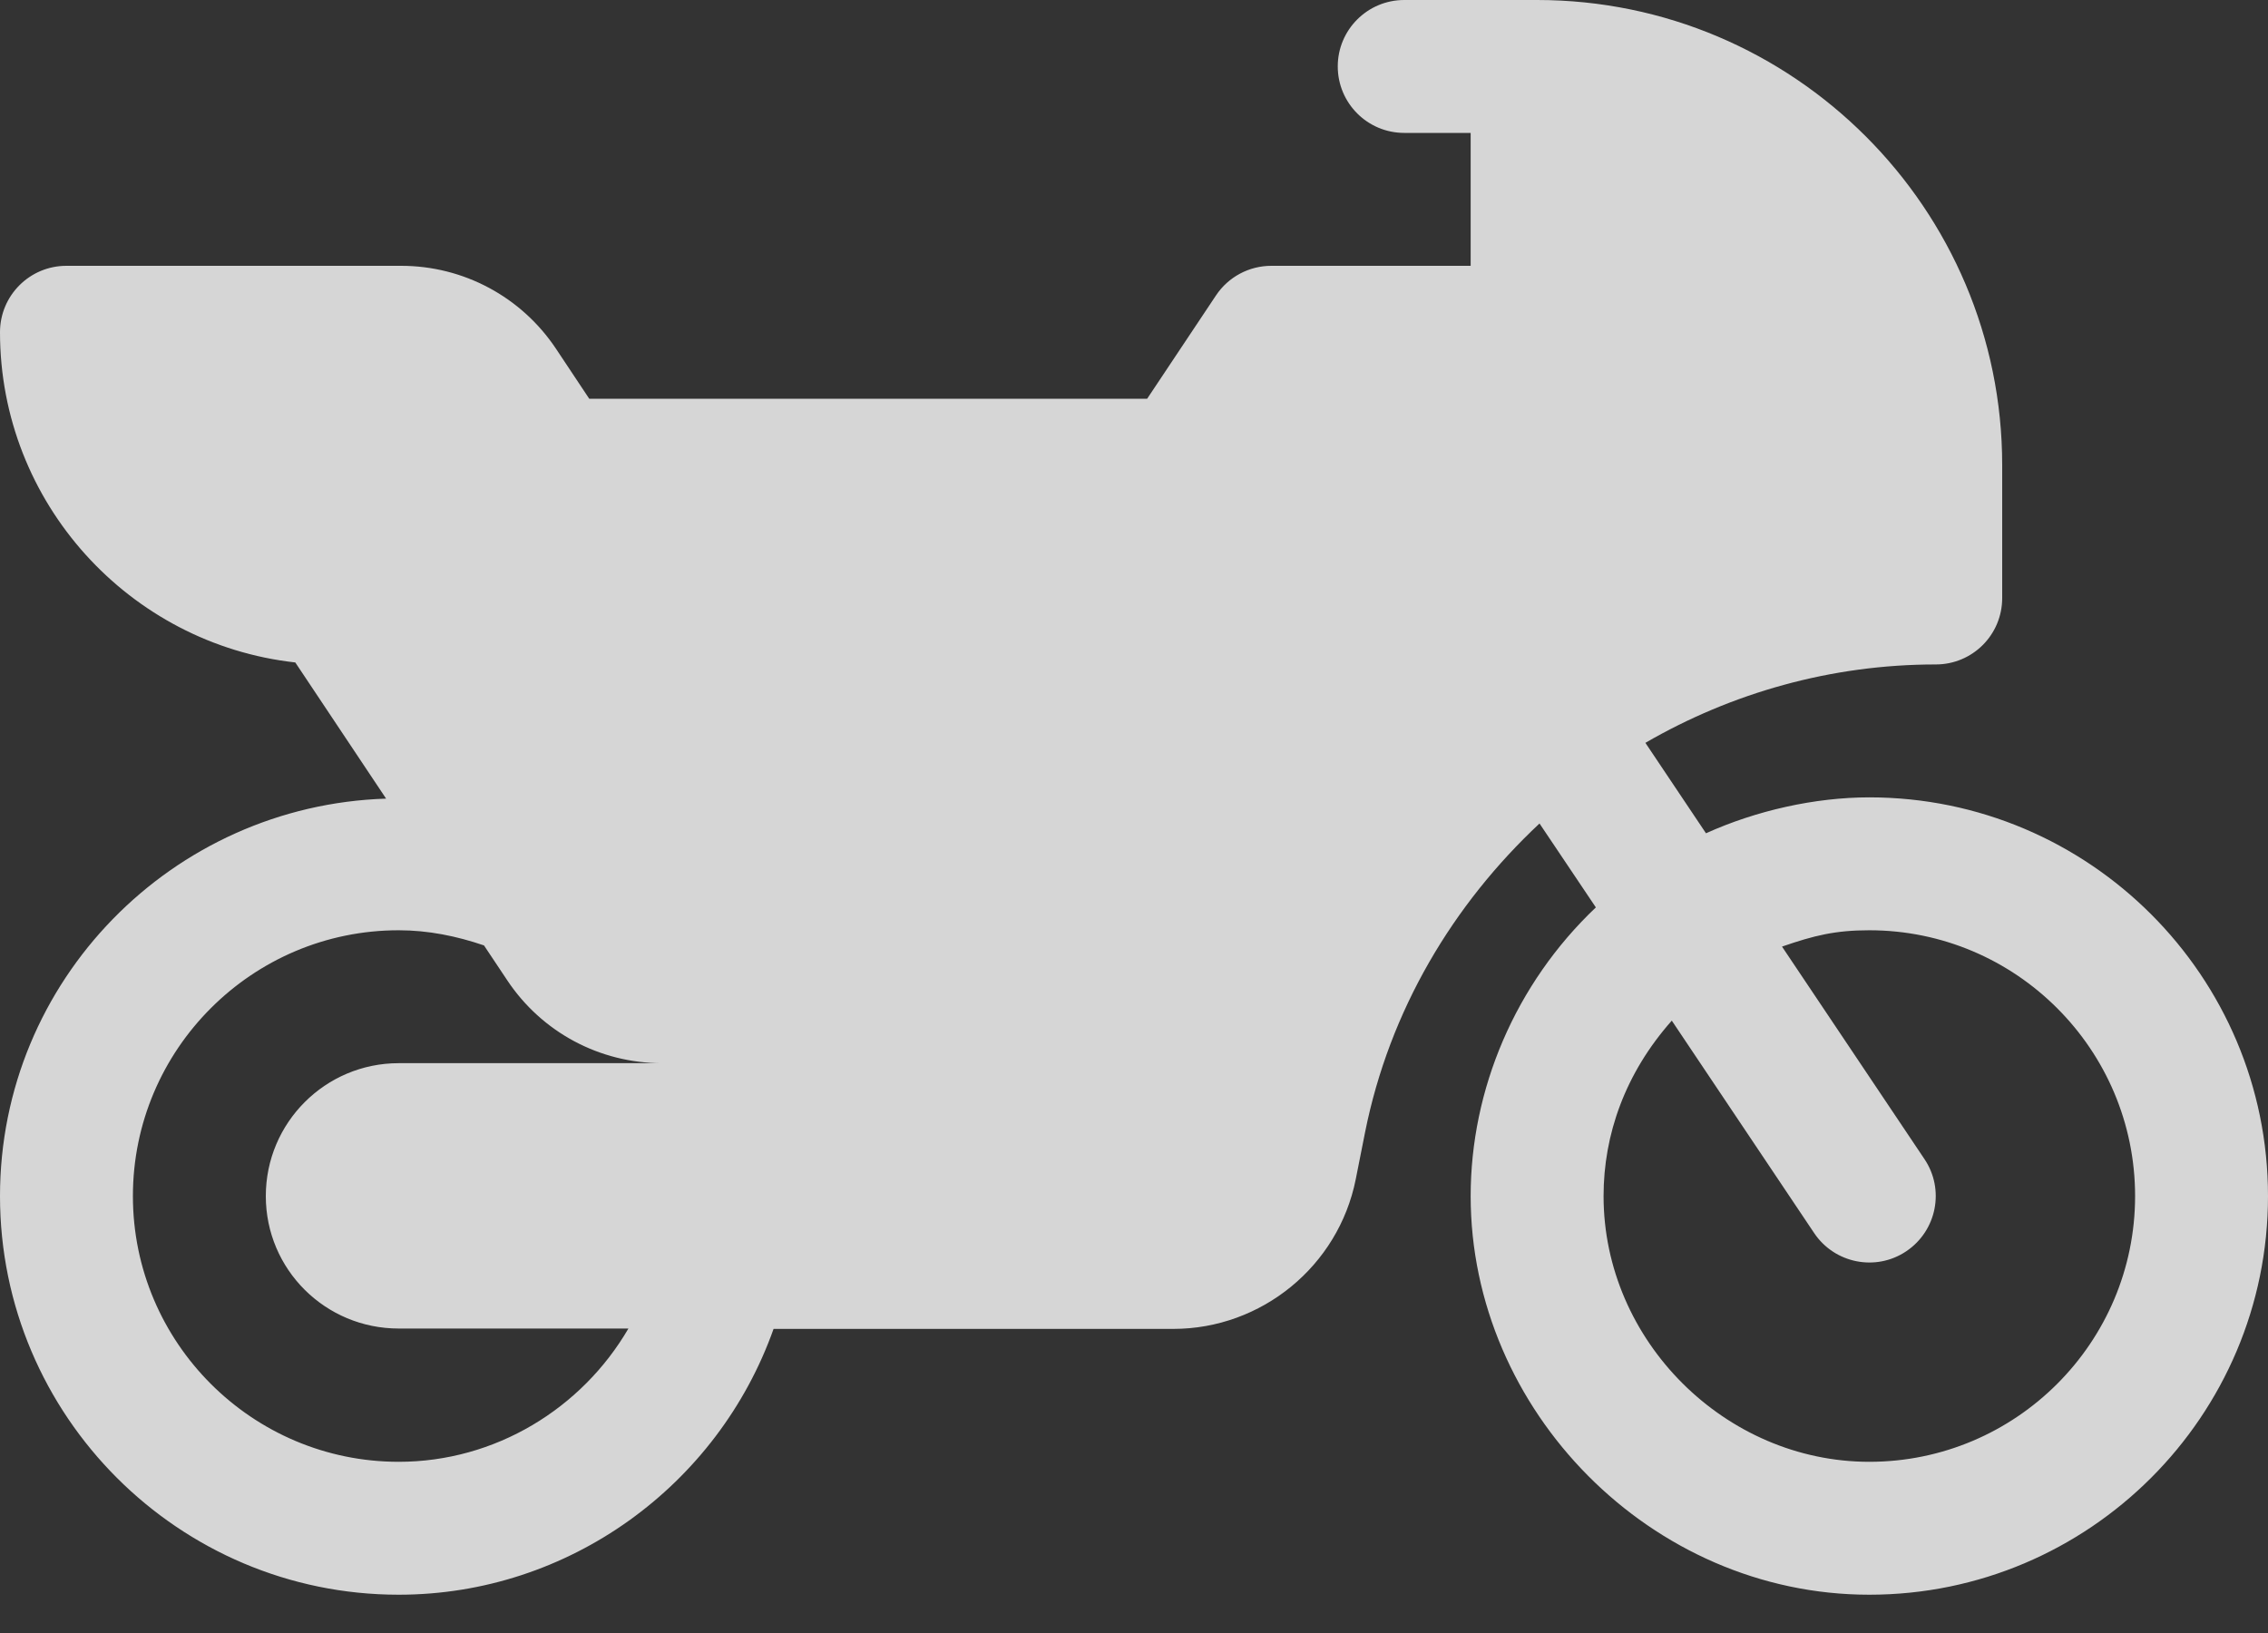 <svg width="25" height="18" viewBox="0 0 25 18" fill="none" xmlns="http://www.w3.org/2000/svg">
<rect x="0" y="0" width="25" height="18" fill="#333333" stroke="none"/>
<path d="M20.605 8.789C20.004 8.789 19.355 8.936 18.805 9.185L18.137 8.188C19.087 7.638 20.183 7.324 21.338 7.324C21.743 7.324 22.07 6.997 22.07 6.592V5.127C22.07 2.3 19.77 0 16.943 0H15.479C15.074 0 14.746 0.328 14.746 0.732C14.746 1.137 15.074 1.465 15.479 1.465H16.211V2.93H14.014C13.769 2.93 13.54 3.052 13.404 3.256L12.645 4.395H6.495L6.128 3.843C5.746 3.271 5.108 2.93 4.422 2.93H0.732C0.328 2.93 0 3.257 0 3.662C0 5.544 1.427 7.099 3.255 7.302L4.256 8.803C1.898 8.878 0 10.808 0 13.184C0 15.607 1.971 17.578 4.395 17.578C6.269 17.578 7.914 16.375 8.527 14.648H12.933C13.907 14.648 14.753 13.955 14.944 13L15.047 12.481C15.317 11.133 16.018 9.968 16.97 9.077L17.591 10.002C16.702 10.845 16.211 12.009 16.211 13.184C16.211 15.548 18.199 17.578 20.605 17.578C23.029 17.578 25 15.607 25 13.184C25 10.76 23.029 8.789 20.605 8.789ZM4.395 14.644H6.927C6.413 15.526 5.459 16.113 4.395 16.113C2.779 16.113 1.465 14.799 1.465 13.184C1.465 11.568 2.779 10.254 4.395 10.254C4.72 10.254 5.033 10.318 5.335 10.421L5.591 10.805C5.972 11.378 6.61 11.719 7.297 11.719H4.395C3.586 11.719 2.93 12.375 2.93 13.184C2.93 13.993 3.586 14.644 4.395 14.644ZM20.605 16.113C19.018 16.113 17.676 14.78 17.676 13.184C17.676 12.507 17.913 11.831 18.428 11.25L19.997 13.591C20.22 13.925 20.676 14.019 21.013 13.792C21.349 13.566 21.439 13.111 21.213 12.776L19.643 10.434C19.997 10.311 20.233 10.254 20.605 10.254C22.221 10.254 23.535 11.568 23.535 13.184C23.535 14.799 22.221 16.113 20.605 16.113Z" fill="white" fill-opacity="0.8"/>
</svg>
